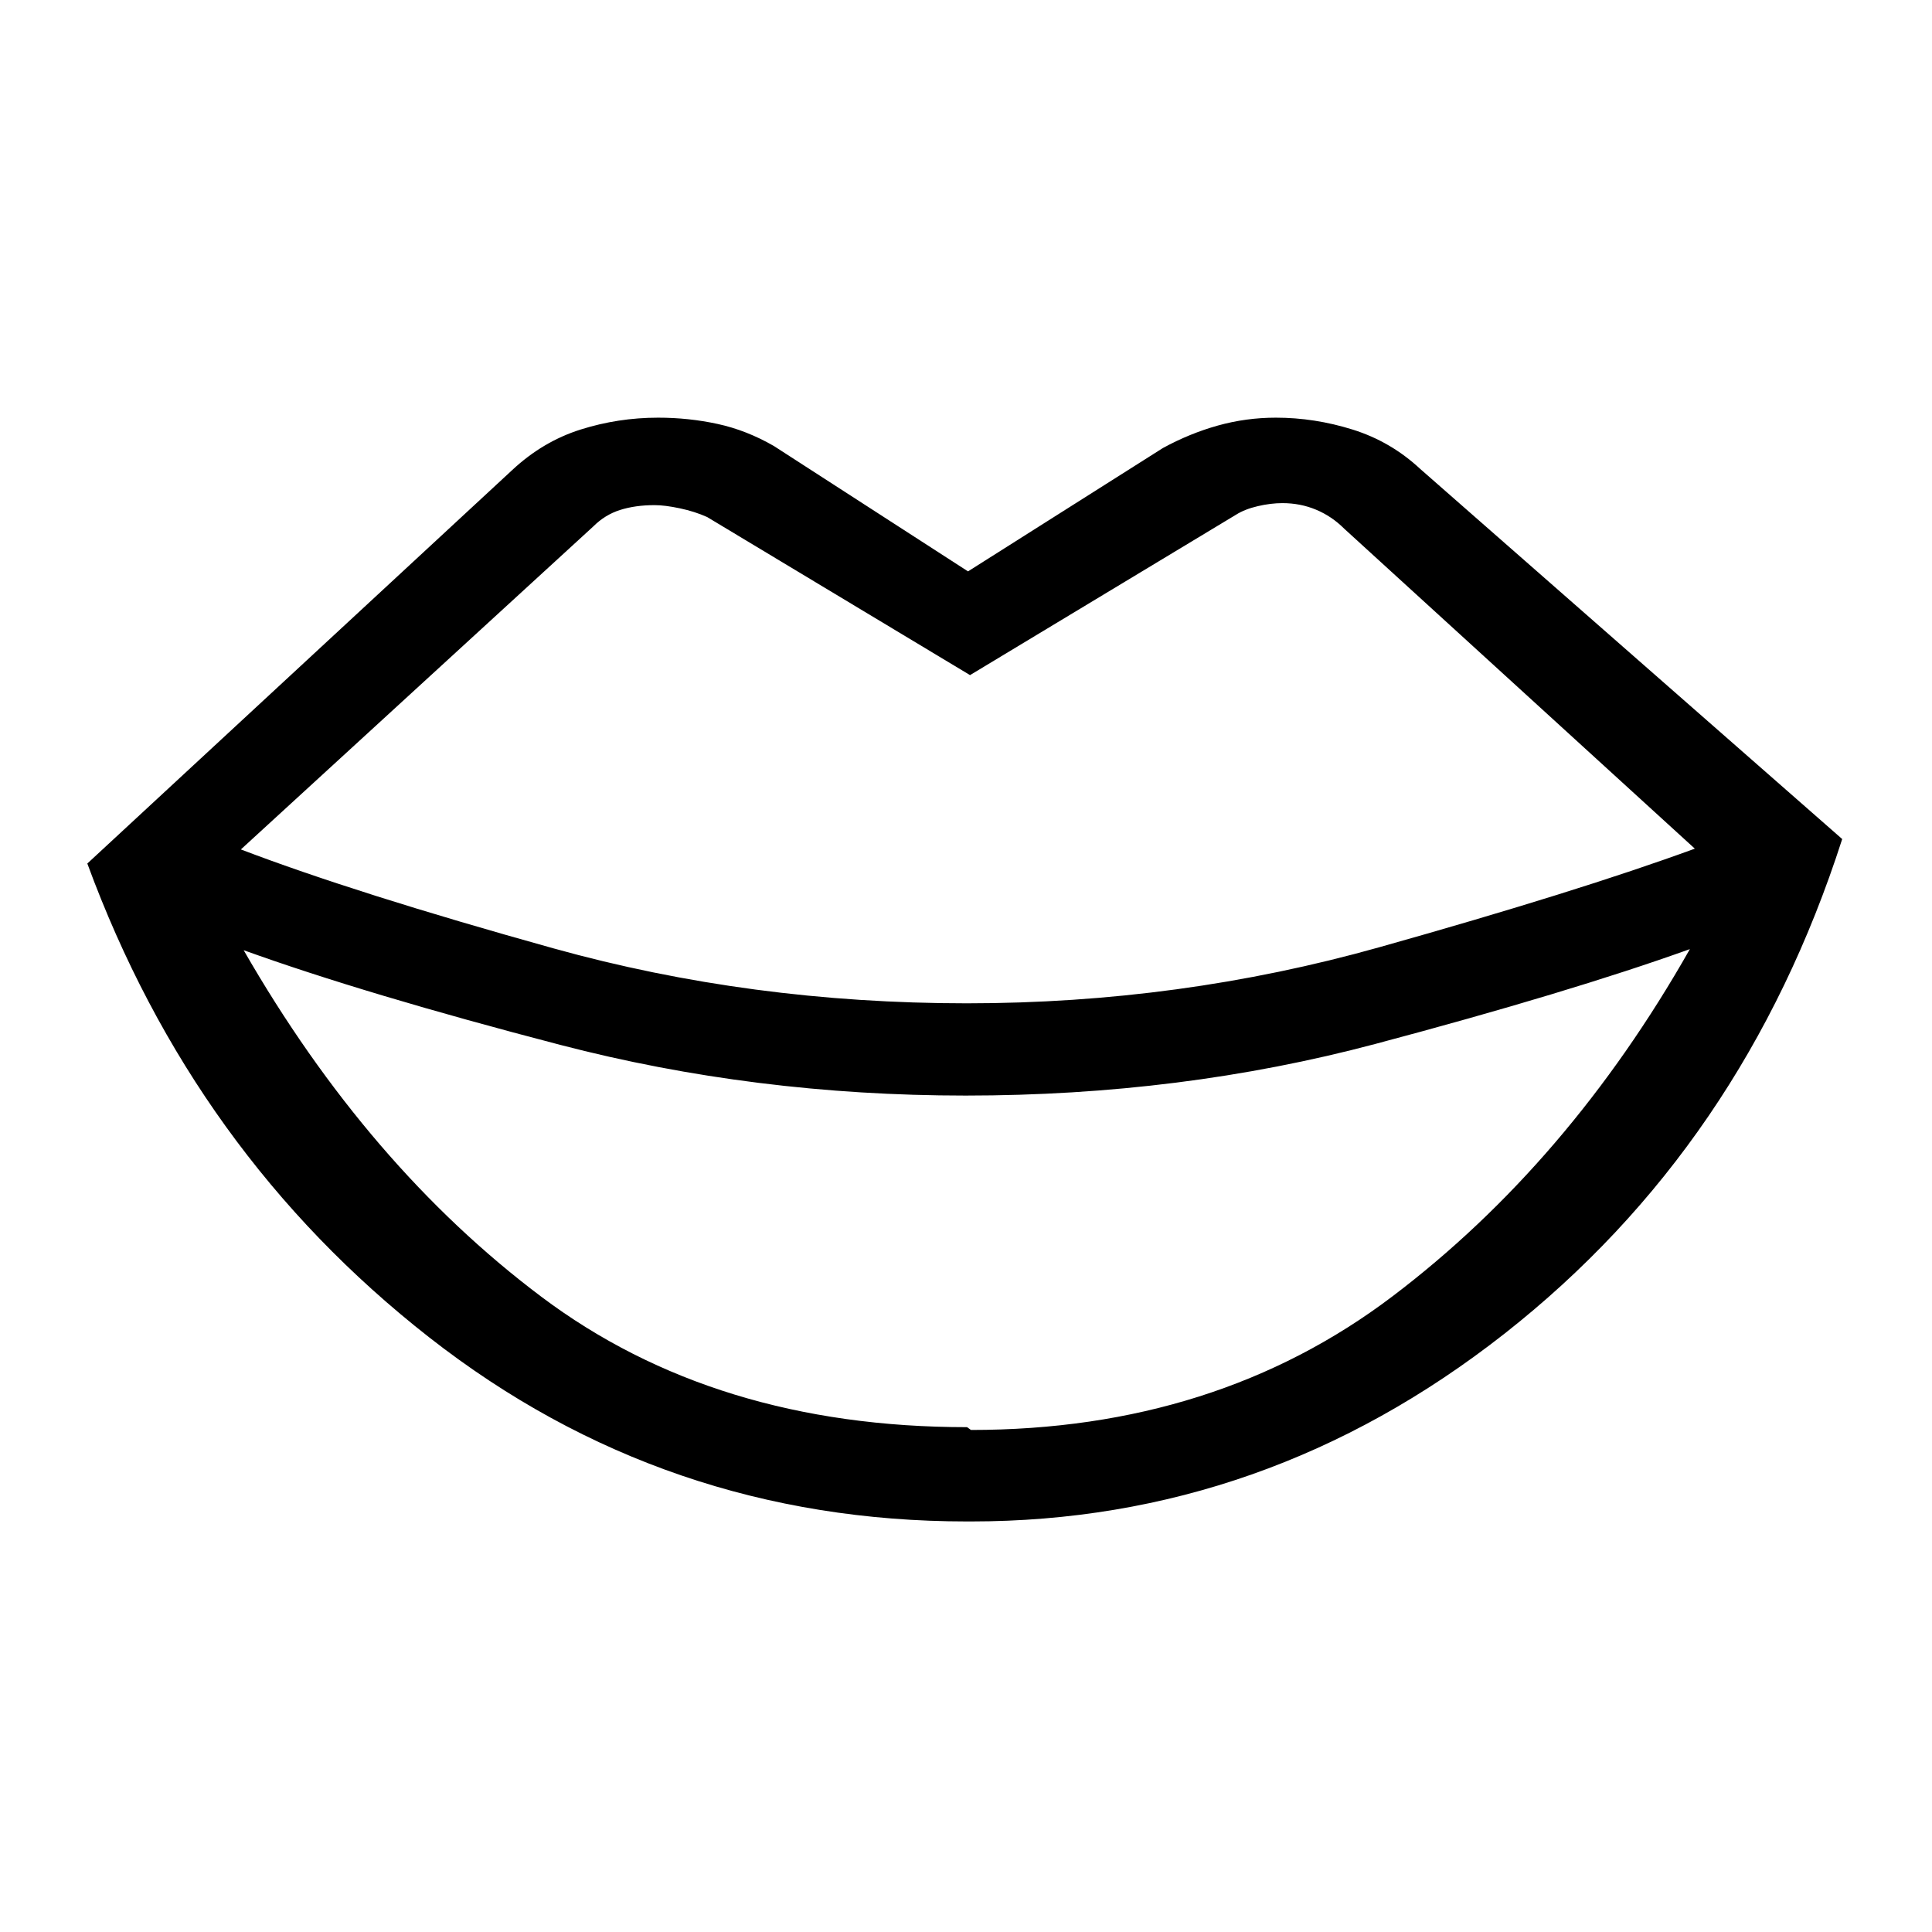 <svg xmlns="http://www.w3.org/2000/svg" height="48" viewBox="0 -960 960 960" width="48"><path d="m480.54-250.85 1.92 1.39q121.77 0 209.39-66.35 87.61-66.34 147.84-172.58-59.84 21.47-156.31 47.12-96.46 25.65-203.53 25.65-104.77 0-201.47-25.19-96.69-25.19-157.3-47.04 61.77 107.46 147.96 172.23t211.5 64.77Zm0 46.85q-150.39 0-267.31-91.5Q96.31-387 43.39-530.92l211.07-195.46q15.23-14.23 33.96-20.16 18.73-5.92 38.58-5.92 15.23 0 29.58 3.12 14.34 3.11 27.96 10.96l96.46 62.3 96.85-61.3q13.23-7.23 27.27-11.16 14.03-3.92 28.88-3.92 19.23 0 38.15 5.92 18.93 5.93 33.54 19.54l209.69 183.92q-49 152.46-167.8 245.77Q628.77-204 482.46-204h-1.92Zm-.08-257.46q105.77 0 204.73-27.81t156.96-49.04l-174.23-159q-6.15-6.15-13.96-9.42-7.81-3.27-16.73-3.27-5.77 0-12.23 1.5-6.46 1.5-10.85 4.27L482-624.54l-130.61-78.54q-6.16-2.77-13.58-4.34-7.42-1.58-12.58-1.58-9.54 0-17.08 2.39-7.53 2.38-13.3 8.15L119.69-537.92q57.23 21.84 155.31 49.15 98.08 27.31 205.46 27.31Z"/></svg>
